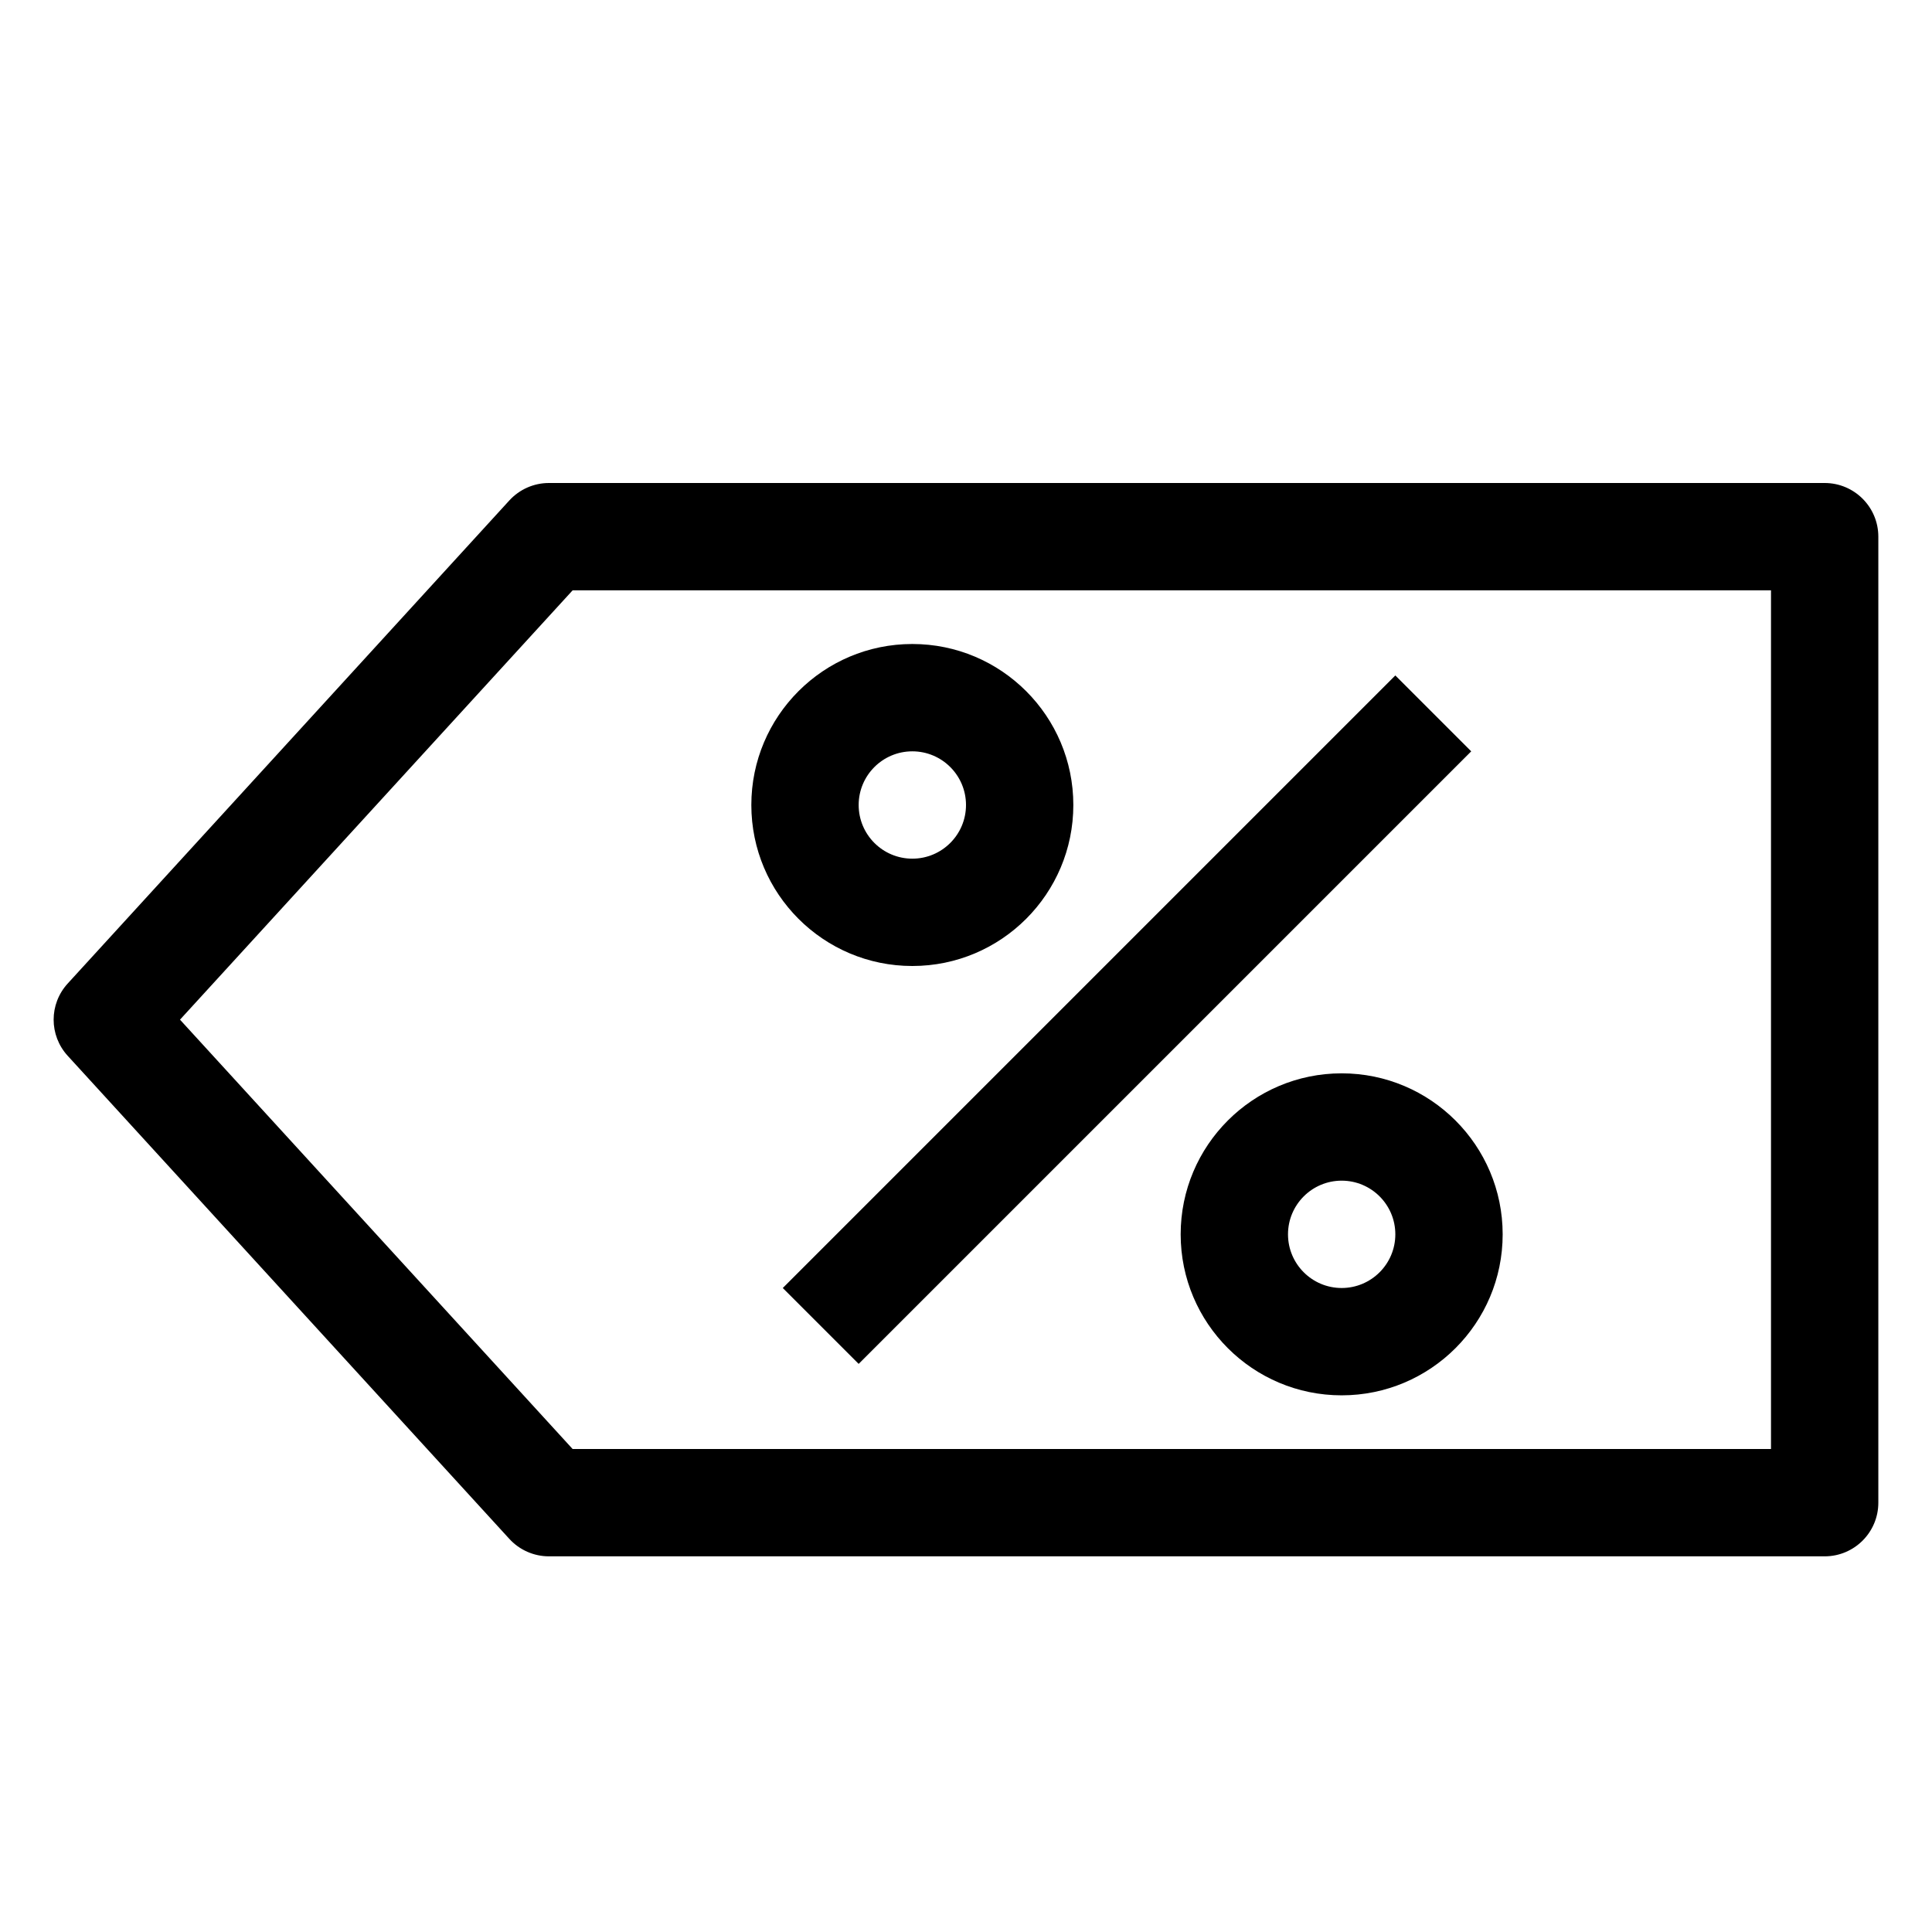 <svg viewBox="0 0 18 18" xmlns="http://www.w3.org/2000/svg">
<path fill-rule="evenodd" clip-rule="evenodd" d="M4.745 4.663C4.84 4.559 4.974 4.5 5.114 4.5H17C17.276 4.5 17.5 4.724 17.5 5V14C17.5 14.276 17.276 14.5 17 14.5H5.114C4.974 14.5 4.84 14.441 4.745 14.337L0.631 9.837C0.456 9.646 0.456 9.354 0.631 9.163L4.745 4.663ZM5.335 5.5L1.677 9.5L5.335 13.5H16.5V5.5H5.335Z"/>
<path fill-rule="evenodd" clip-rule="evenodd" d="M8.5 8C8.776 8 9 7.776 9 7.5C9 7.224 8.776 7 8.5 7C8.224 7 8 7.224 8 7.5C8 7.776 8.224 8 8.5 8ZM8.5 9C9.328 9 10 8.328 10 7.5C10 6.672 9.328 6 8.5 6C7.672 6 7 6.672 7 7.5C7 8.328 7.672 9 8.5 9Z"/>
<path fill-rule="evenodd" clip-rule="evenodd" d="M12.5 12C12.776 12 13 11.776 13 11.5C13 11.224 12.776 11 12.5 11C12.224 11 12 11.224 12 11.5C12 11.776 12.224 12 12.5 12ZM12.5 13C13.328 13 14 12.328 14 11.5C14 10.672 13.328 10 12.5 10C11.672 10 11 10.672 11 11.5C11 12.328 11.672 13 12.5 13Z"/>
<path fill-rule="evenodd" clip-rule="evenodd" d="M13.707 7L8 12.707L7.293 12L13 6.293L13.707 7Z"/>
</svg>

